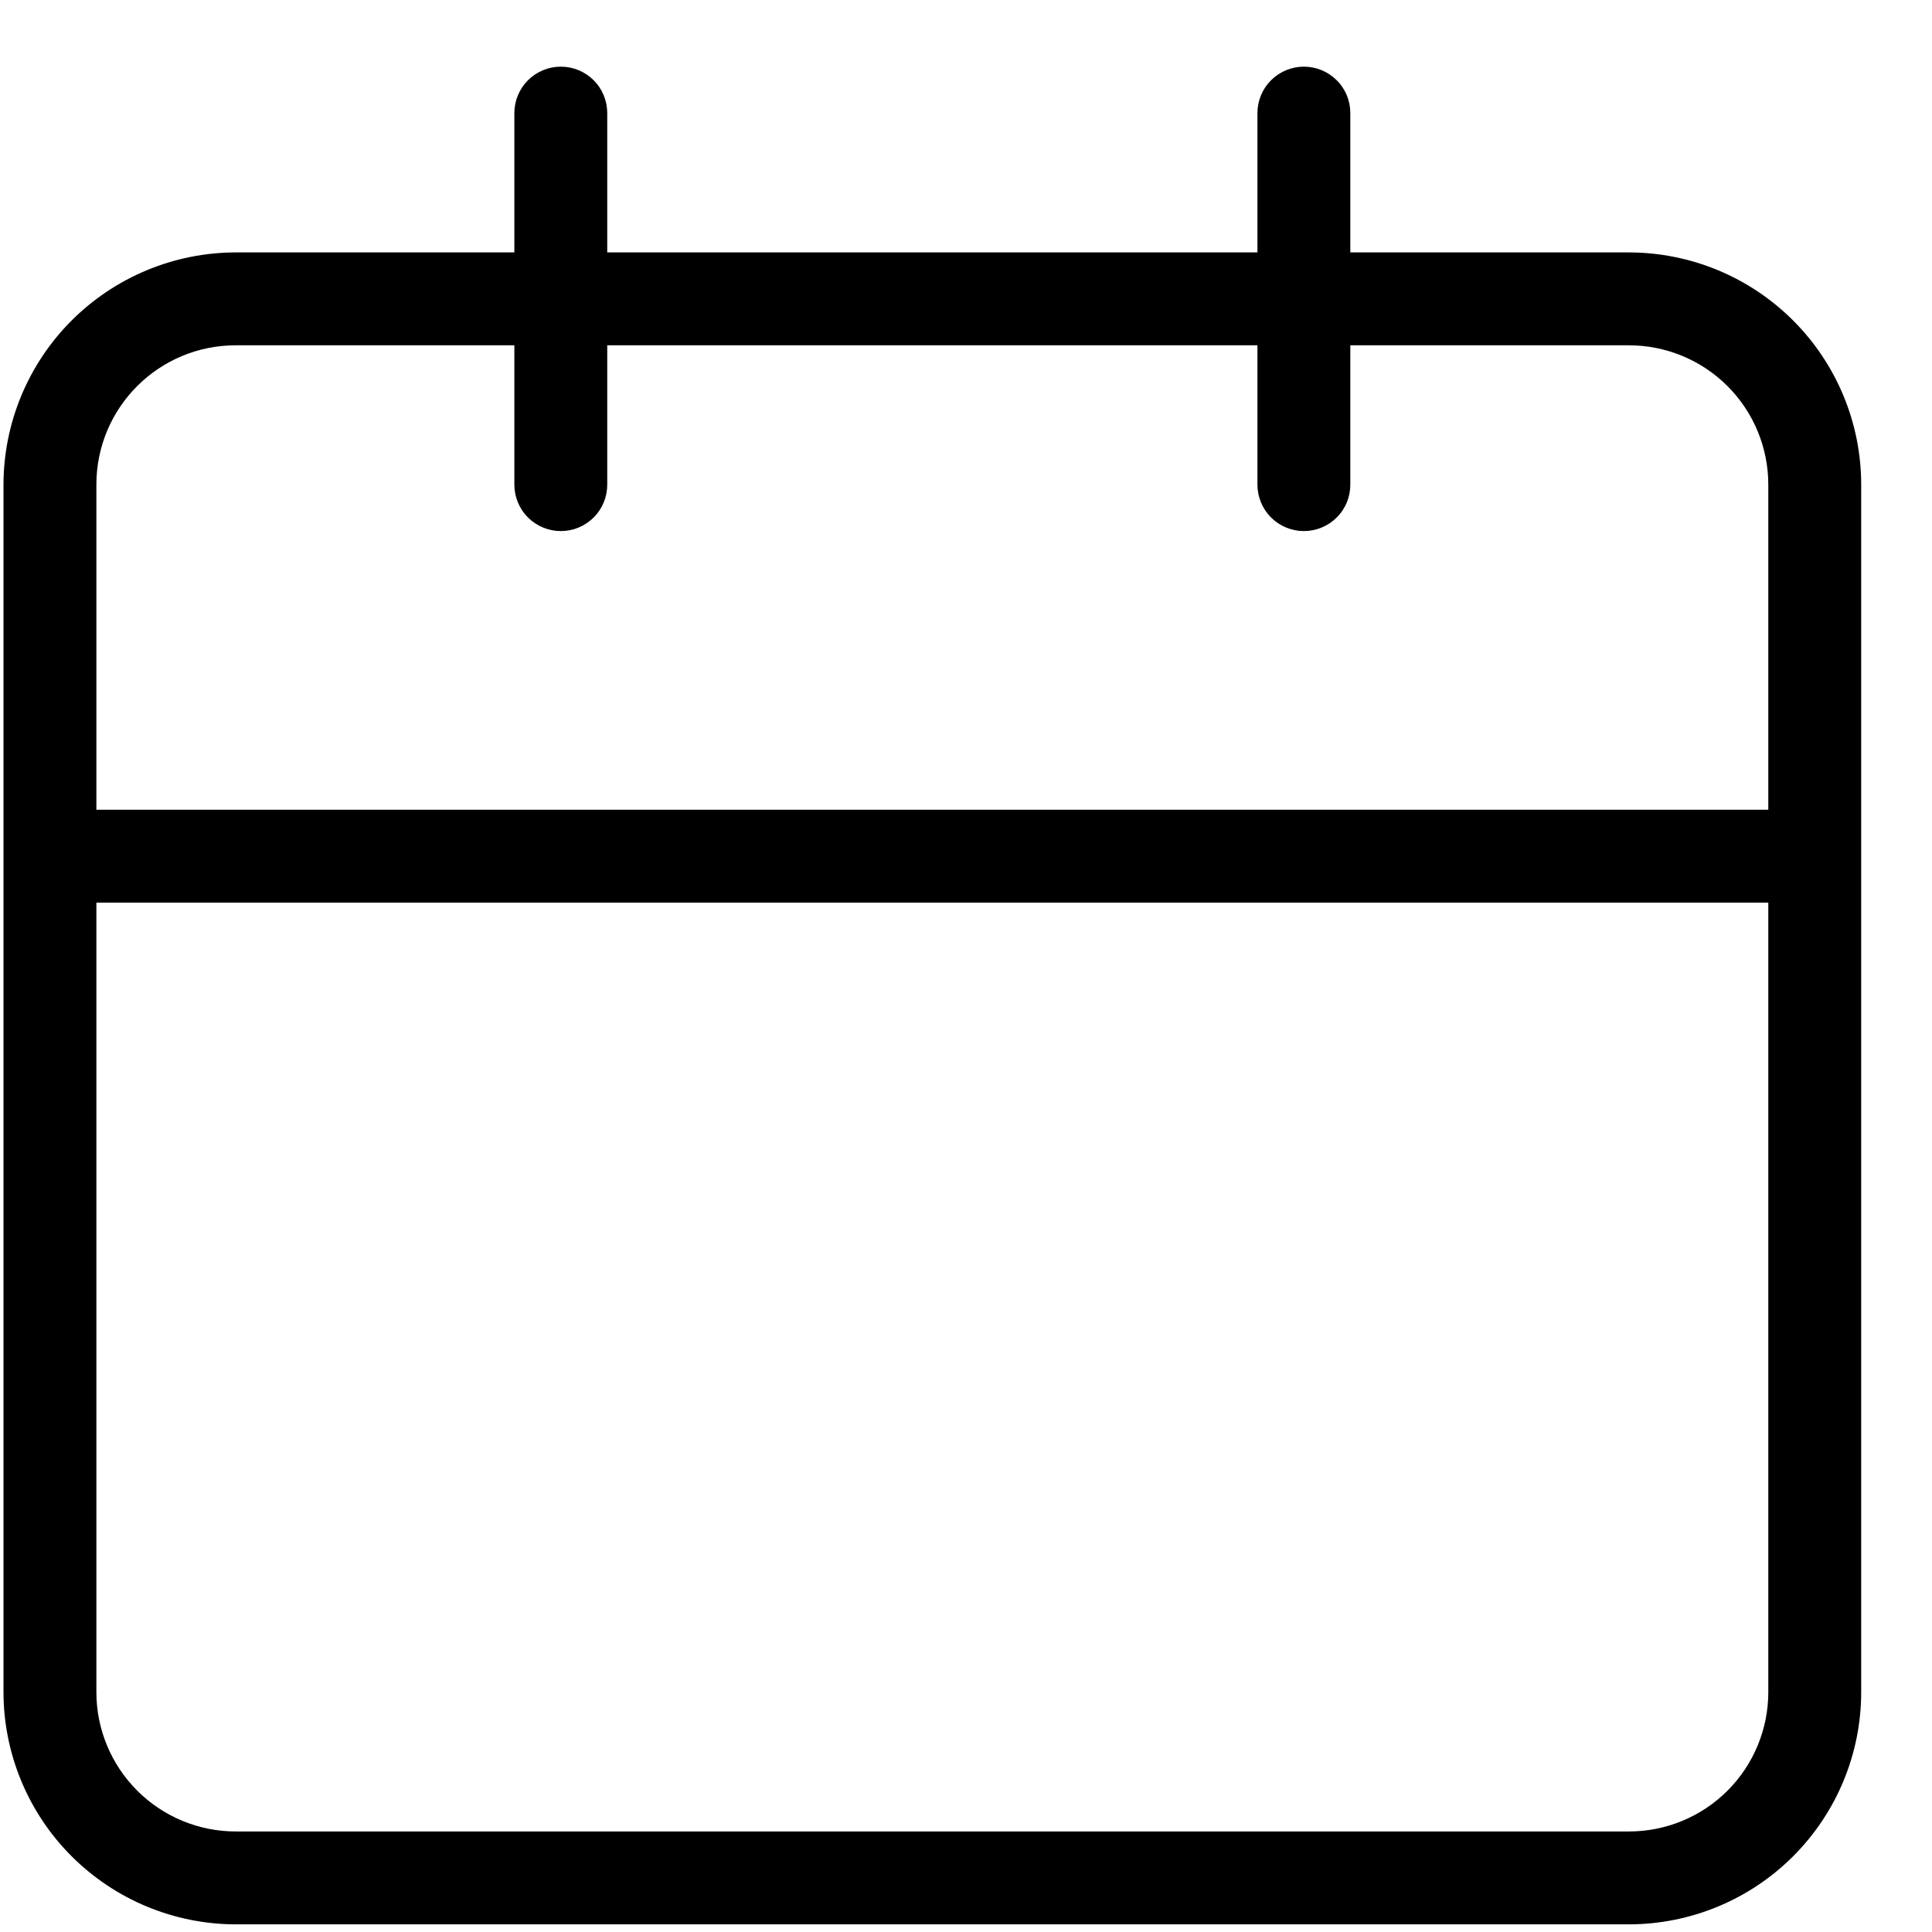 <svg width="26" height="26" viewBox="0 0 26 26" fill="none" xmlns="http://www.w3.org/2000/svg">
<path d="M21.922 3.397H18.172V1.522C18.172 1.356 18.107 1.197 17.989 1.08C17.872 0.963 17.713 0.897 17.547 0.897C17.382 0.897 17.223 0.963 17.105 1.08C16.988 1.197 16.922 1.356 16.922 1.522V3.397H8.172V1.522C8.172 1.356 8.107 1.197 7.989 1.08C7.872 0.963 7.713 0.897 7.547 0.897C7.382 0.897 7.223 0.963 7.105 1.08C6.988 1.197 6.922 1.356 6.922 1.522V3.397H3.172C2.344 3.398 1.55 3.728 0.964 4.313C0.378 4.899 0.048 5.693 0.047 6.522V22.772C0.048 23.601 0.378 24.395 0.964 24.981C1.55 25.566 2.344 25.896 3.172 25.897H21.922C22.751 25.896 23.545 25.567 24.131 24.981C24.717 24.395 25.047 23.601 25.047 22.772V6.522C25.047 5.693 24.717 4.899 24.131 4.313C23.545 3.727 22.751 3.398 21.922 3.397ZM23.797 22.772C23.797 23.269 23.6 23.746 23.248 24.098C22.897 24.449 22.42 24.647 21.922 24.647H3.172C2.675 24.647 2.198 24.449 1.847 24.098C1.495 23.746 1.297 23.269 1.297 22.772V12.147H23.797V22.772ZM23.797 10.897H1.297V6.522C1.297 5.487 2.135 4.647 3.172 4.647H6.922V6.522C6.922 6.688 6.988 6.847 7.105 6.964C7.223 7.081 7.382 7.147 7.547 7.147C7.713 7.147 7.872 7.081 7.989 6.964C8.107 6.847 8.172 6.688 8.172 6.522V4.647H16.922V6.522C16.922 6.688 16.988 6.847 17.105 6.964C17.223 7.081 17.382 7.147 17.547 7.147C17.713 7.147 17.872 7.081 17.989 6.964C18.107 6.847 18.172 6.688 18.172 6.522V4.647H21.922C22.42 4.647 22.897 4.845 23.248 5.196C23.6 5.548 23.797 6.025 23.797 6.522V10.897Z" fill="black"/>
</svg>
